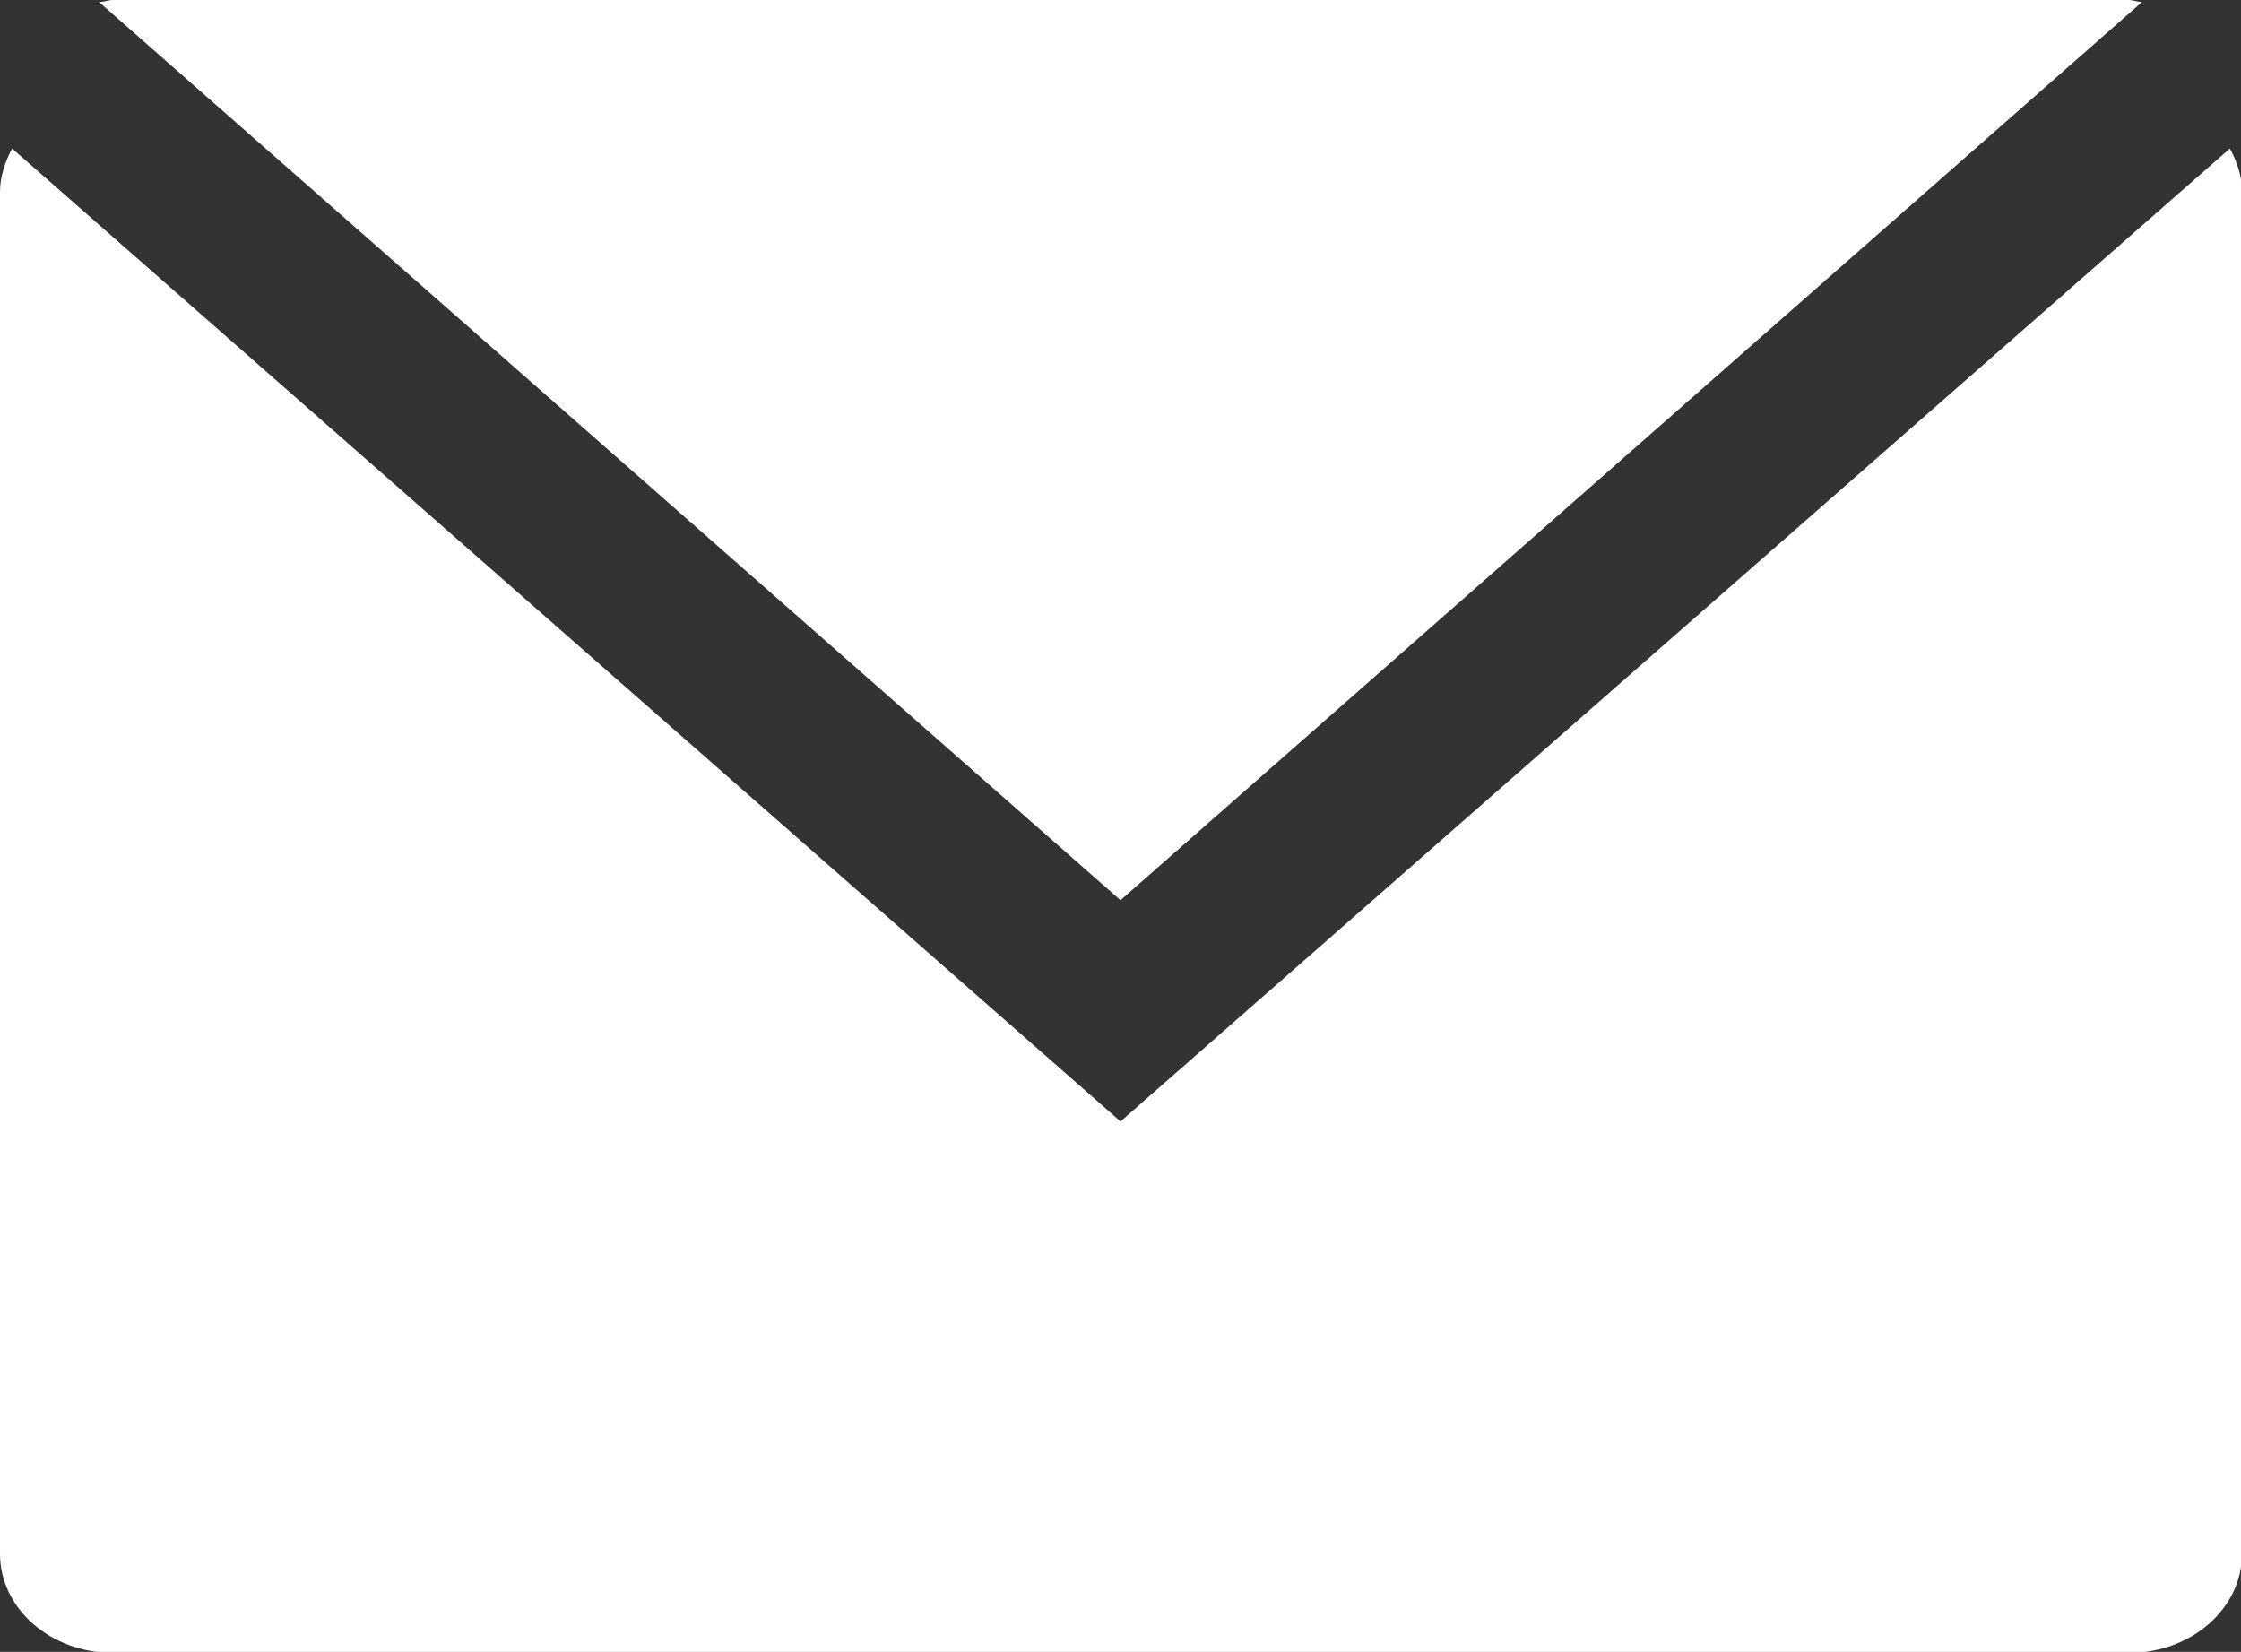 <?xml version="1.0" encoding="utf-8"?>
<!-- Generator: Adobe Illustrator 24.3.0, SVG Export Plug-In . SVG Version: 6.00 Build 0)  -->
<svg version="1.1" id="Слой_1" xmlns="http://www.w3.org/2000/svg" xmlns:xlink="http://www.w3.org/1999/xlink" x="0px" y="0px"
	 viewBox="0 0 22.18 16.35" style="enable-background:new 0 0 22.18 16.35;" xml:space="preserve">
<rect x="0" y="0" width="22.18" height="16.35" fill="#333333" stroke="none"/>
<style type="text/css">
	.st0{display:none;fill:#CF1A1B;}
	.st1{display:none;fill:#9C9B9B;}
	.st2{display:none;fill:#FFFFFF;}
	.st3{fill:#FFFFFF;}
</style>
<path class="st0" d="M9.83-2.06C9.81-2.1,9.78-2.15,9.74-2.21C9.61-2.37,9.48-2.48,9.4-2.54C9.08-2.79,8.73-2.9,8.69-2.91
	C8.44-2.99,8.25-3,7.89-3C7.5-3.02,7.2-2.99,6.9-2.96C6.67-2.94,6.46-2.92,6.19-2.87c-0.6,0.11-1.06,0.29-1.28,0.38
	C4.6-2.36,4.2-2.2,3.78-1.87C3.05-1.32,2.68-0.66,2.55-0.4C2.14,0.39,2.1,1.12,2.07,1.58c-0.03,0.51,0,1.09,0,1.09
	c0.01,0.19,0.02,0.27,0.05,0.71c0.03,0.41,0.04,0.69,0.05,0.8c0.05,0.8,0.15,1.63,0.19,1.89C2.41,6.46,2.5,7.16,2.69,8.06
	c0.16,0.77,0.3,1.46,0.61,2.36c0.33,0.96,0.69,1.68,0.9,2.08c0.36,0.68,0.66,1.12,1.18,1.89c0.4,0.59,0.96,1.41,1.8,2.41
	c0.57,0.69,1.09,1.3,1.89,2.03c0.48,0.43,0.97,0.87,1.7,1.32c0.68,0.42,1.38,0.85,2.41,1.04c0.36,0.07,1.28,0.23,2.32-0.05
	c0.26-0.07,0.53-0.17,0.99-0.33c0.3-0.11,0.79-0.28,1.32-0.52c0.98-0.43,1.46-0.65,1.75-0.99c0.09-0.11,0.69-0.85,0.52-1.75
	c-0.04-0.22-0.12-0.4-0.19-0.52c-1.2-0.93-2.4-1.86-3.59-2.79c-0.08-0.07-0.24-0.19-0.47-0.24c-0.35-0.07-0.62,0.05-0.71,0.09
	c-0.58,0.39-1.17,0.79-1.75,1.18c-0.12,0.07-0.3,0.16-0.52,0.24c-0.15,0.05-0.34,0.12-0.57,0.14c-0.08,0.01-0.43,0.04-0.8-0.09
	c-0.65-0.23-0.96-0.8-1.04-0.95c-1.34-2.48-2.68-4.99-4.02-7.5C6.36,6.96,6.28,6.73,6.23,6.45c-0.04-0.23-0.09-0.55,0-0.95
	C6.38,4.88,6.78,4.52,6.9,4.42C7.15,4.2,7.4,4.09,7.51,4.04c0.38-0.15,0.71-0.15,0.9-0.14c0.18-0.02,0.43-0.08,0.71-0.24
	c0.46-0.26,0.7-0.62,0.8-0.8C9.89,1.22,9.86-0.42,9.83-2.06z"/>
<g>
	<rect x="-0.91" y="0.29" class="st1" width="24" height="17.61"/>
	<path class="st2" d="M9.1,11.3l-9.55-9.55C-0.73,2.21-0.9,2.74-0.9,3.31v11.7c0,1.65,1.35,3.01,3.01,3.01h17.98
		c1.65,0,3.01-1.35,3.01-3.01V3.3c0-0.72-0.27-1.37-0.69-1.89l-9.88,9.88C11.58,12.24,10.04,12.24,9.1,11.3z"/>
	<path class="st2" d="M20.08-0.88H2.1c-1.08,0-2.03,0.59-2.56,1.45l9.56,9.55c0.94,0.94,2.48,0.94,3.42,0l9.88-9.88
		C21.85-0.44,21.02-0.88,20.08-0.88z"/>
</g>
<g>
	<path class="st3" d="M11.09,8.91L21.2,0.02C21.16,0.02,21.11,0,21.07,0H1.12C1.07,0,1.03,0.02,0.98,0.02L11.09,8.91z"/>
	<path class="st3" d="M11.09,11.1L0.12,1.47C0.05,1.6,0,1.75,0,1.9v13.48c0,0.54,0.5,0.98,1.12,0.98h19.95
		c0.62,0,1.12-0.44,1.12-0.98V1.9c0-0.16-0.05-0.3-0.12-0.43L11.09,11.1z"/>
</g>
</svg>
